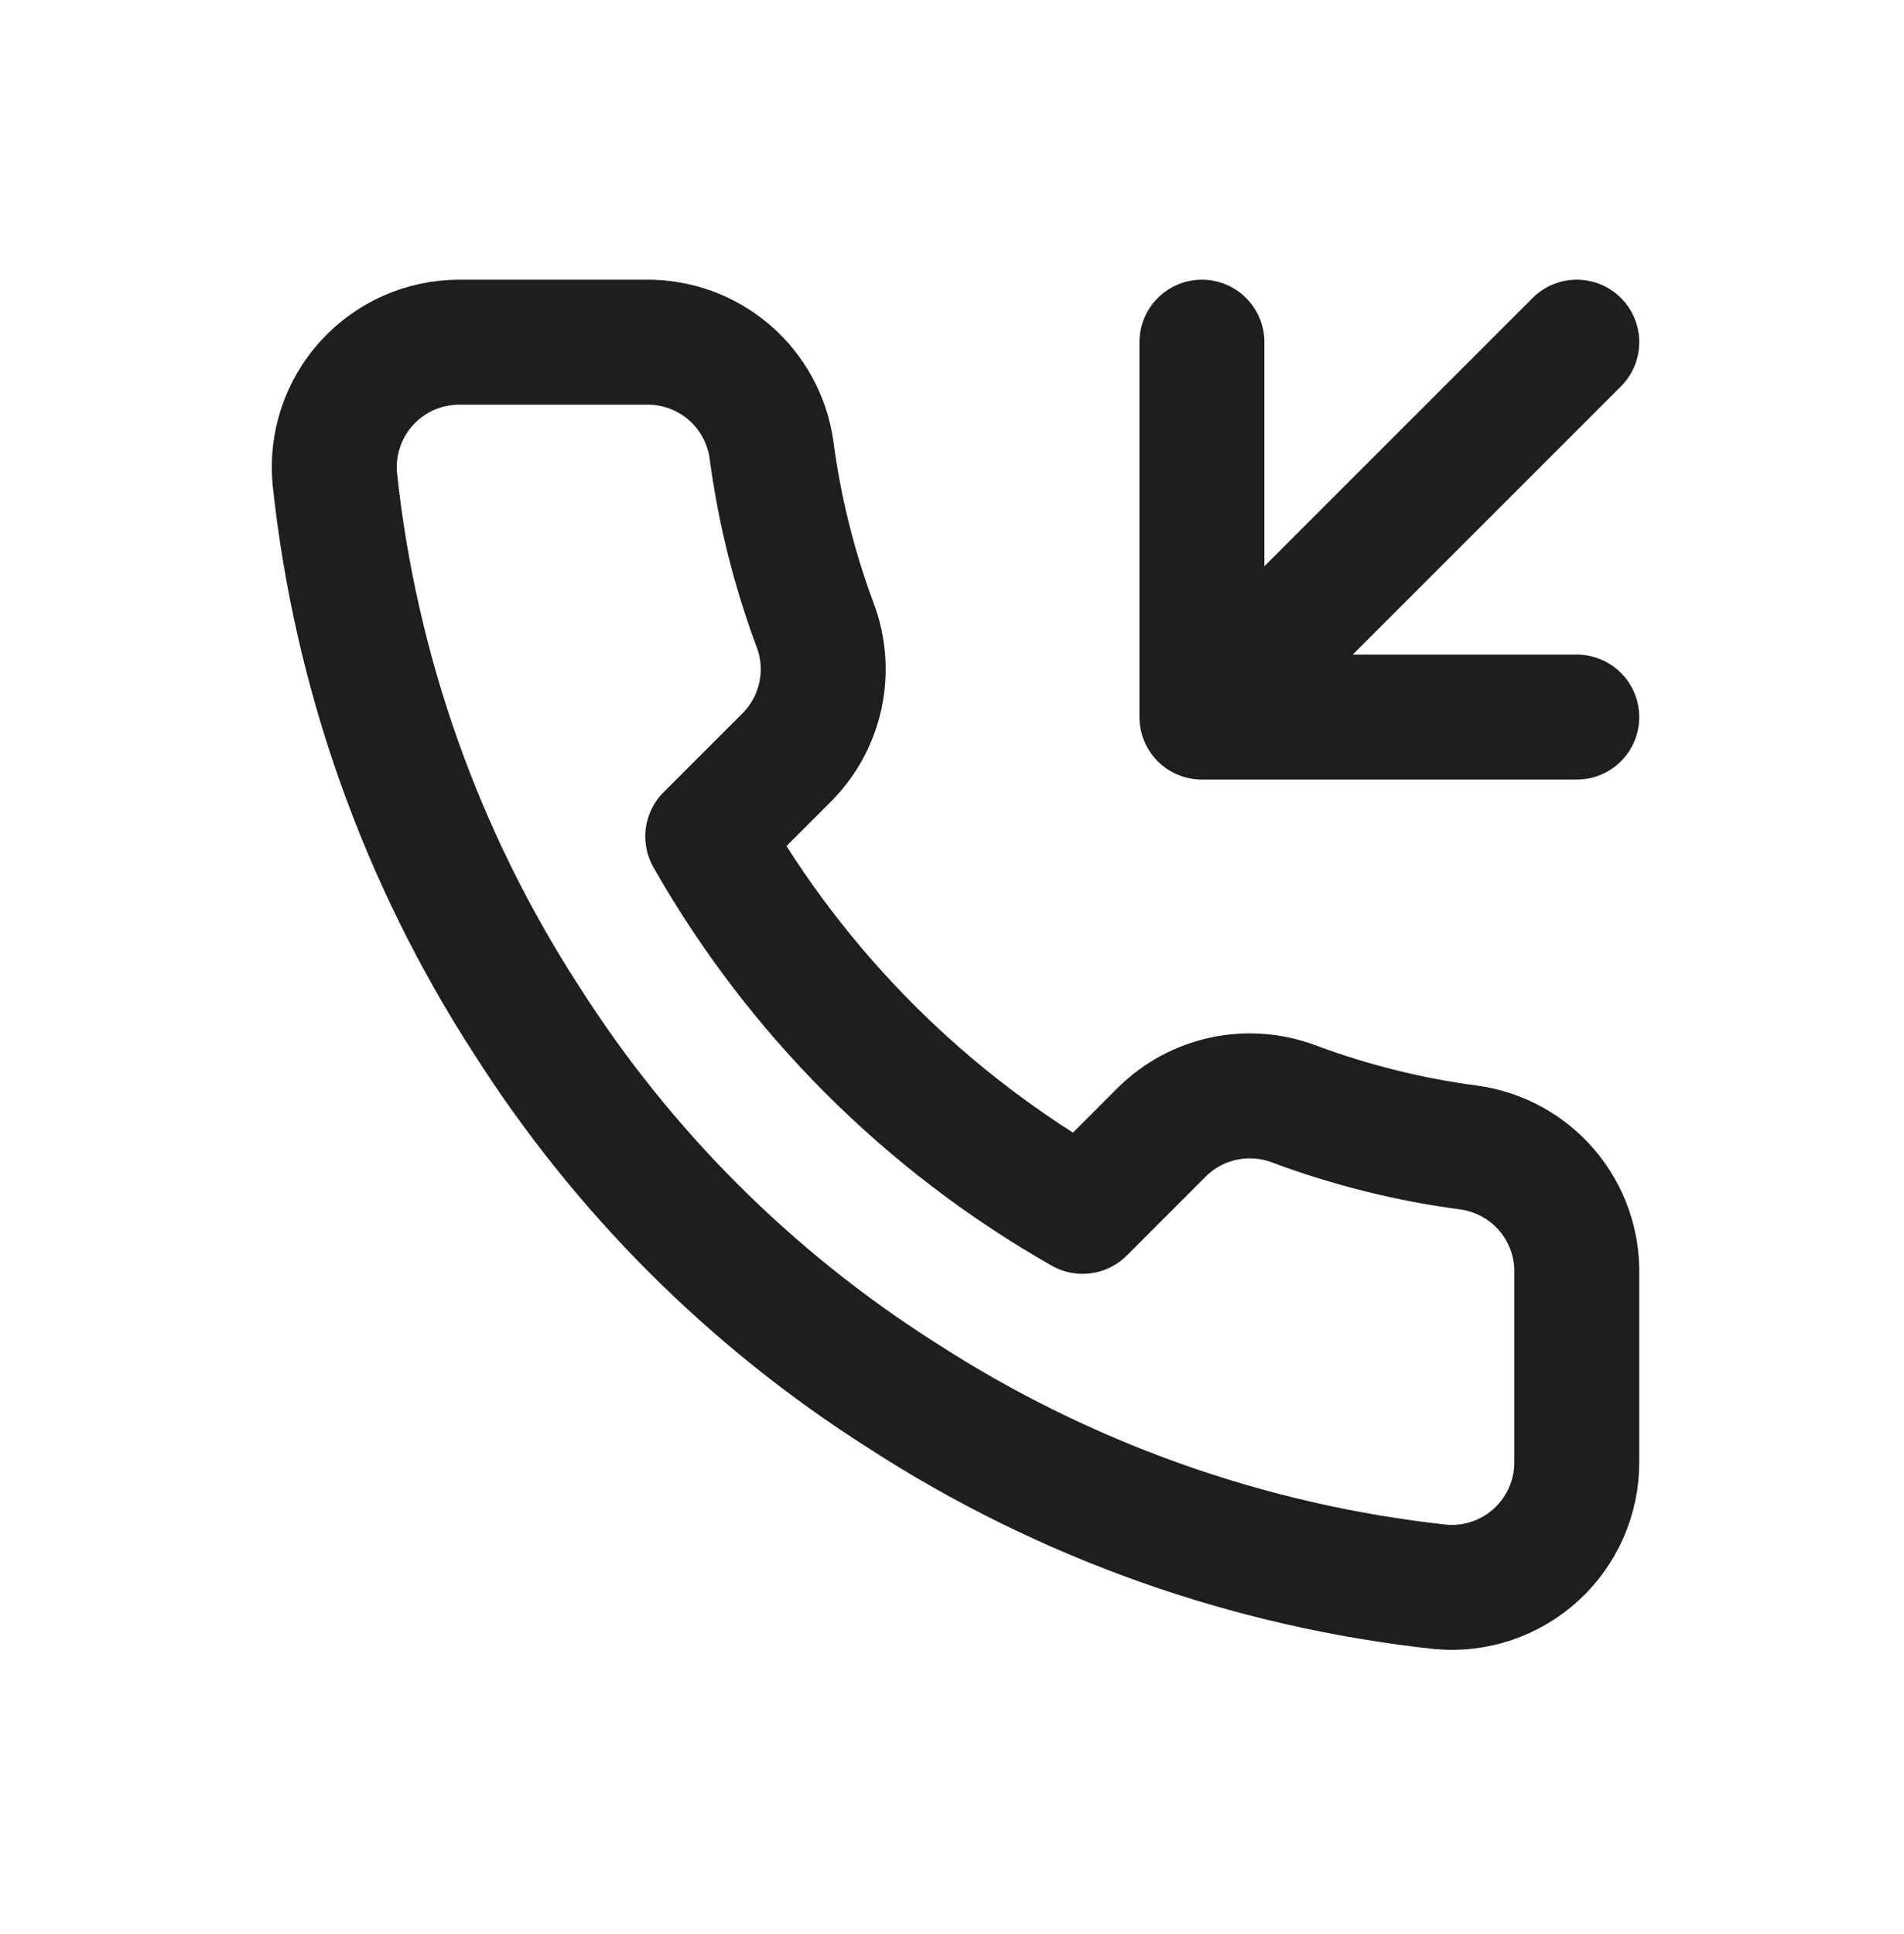 <svg width="256" height="260" viewBox="0 0 256 260" fill="none" xmlns="http://www.w3.org/2000/svg">
<path d="M161.604 46.001V96.401M161.604 96.401H212.004M161.604 96.401L212.004 46.001M212.004 171.329V196.529C212.013 198.868 211.534 201.184 210.597 203.327C209.659 205.471 208.285 207.395 206.561 208.976C204.837 210.558 202.802 211.762 200.586 212.512C198.37 213.261 196.021 213.539 193.692 213.329C167.843 210.52 143.014 201.688 121.2 187.541C100.904 174.644 83.696 157.437 70.799 137.141C56.603 115.227 47.769 90.277 45.011 64.313C44.802 61.99 45.078 59.649 45.822 57.438C46.567 55.228 47.763 53.197 49.336 51.474C50.908 49.752 52.822 48.376 54.955 47.433C57.089 46.491 59.395 46.003 61.727 46.001H86.927C91.004 45.961 94.956 47.404 98.047 50.062C101.138 52.721 103.157 56.412 103.728 60.449C104.791 68.513 106.764 76.432 109.608 84.053C110.738 87.059 110.982 90.327 110.312 93.468C109.642 96.609 108.086 99.493 105.828 101.777L95.159 112.445C107.117 133.475 124.53 150.887 145.56 162.845L156.228 152.177C158.511 149.918 161.395 148.362 164.536 147.692C167.677 147.022 170.945 147.267 173.952 148.397C181.573 151.241 189.491 153.213 197.556 154.277C201.636 154.852 205.363 156.908 208.026 160.052C210.69 163.196 212.106 167.209 212.004 171.329Z" stroke="#1E1E1E" stroke-width="16.8" stroke-linecap="round" stroke-linejoin="round"/>
</svg>
